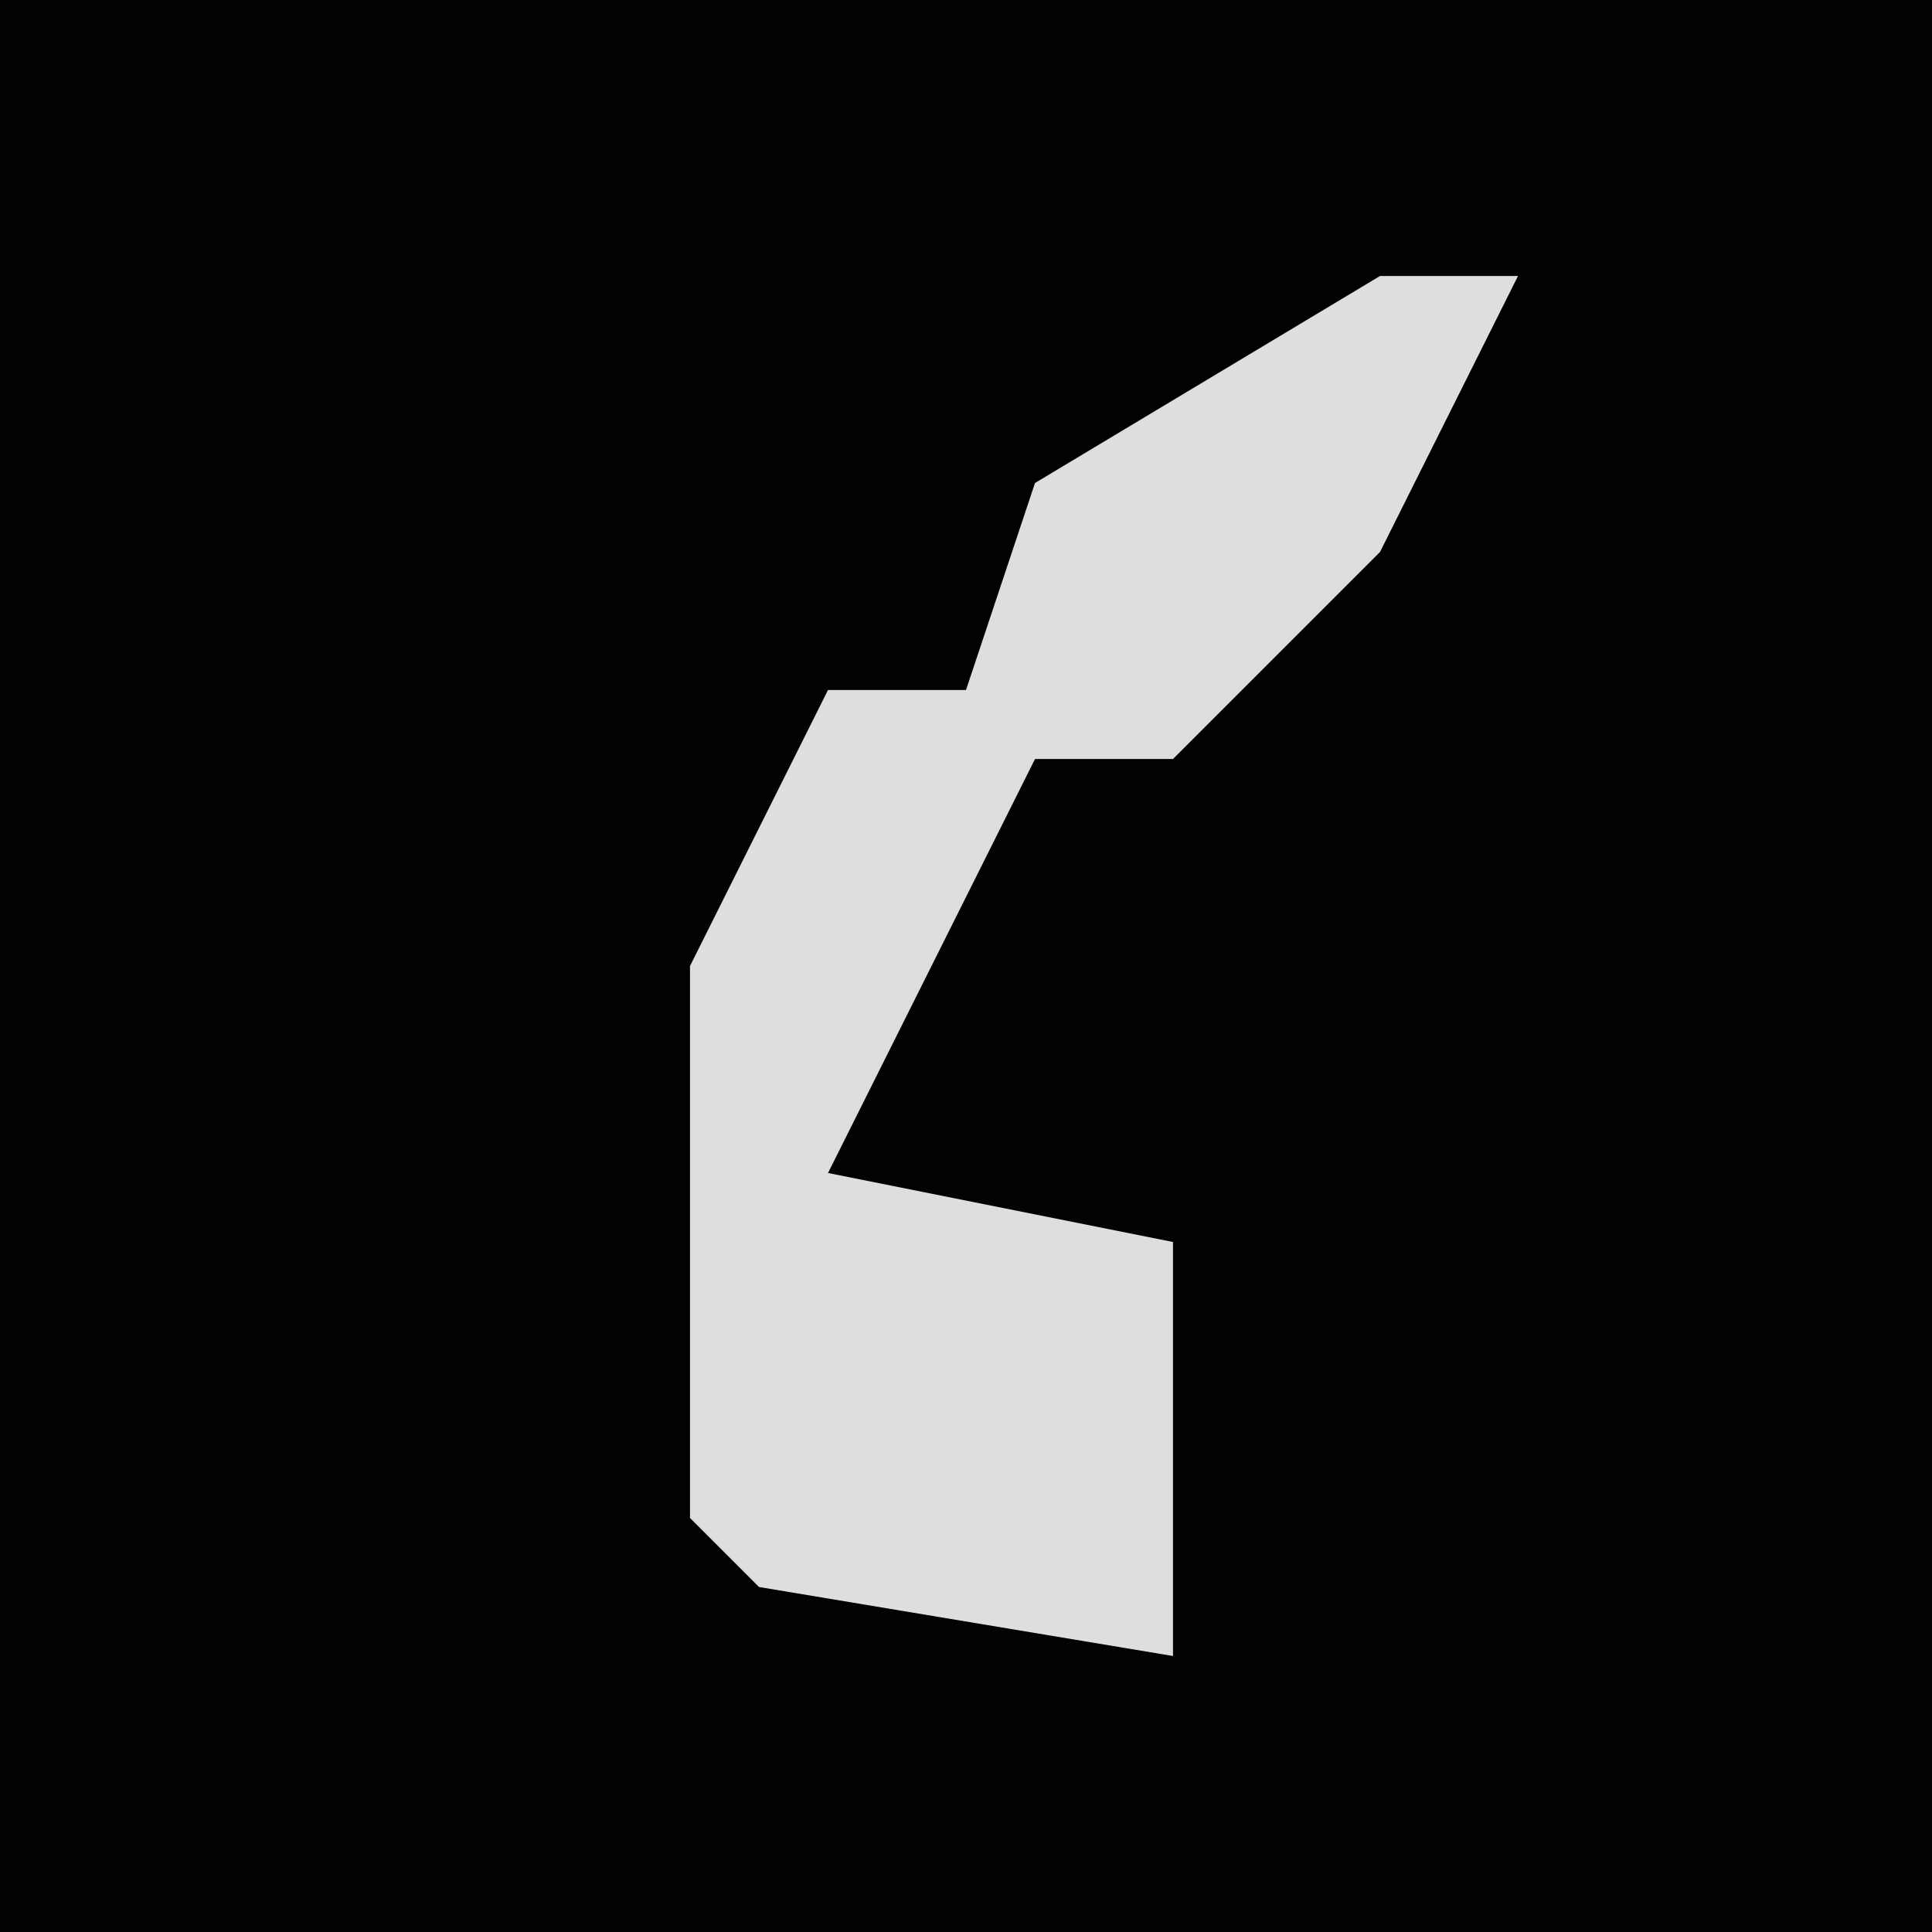 <?xml version="1.0" encoding="UTF-8"?>
<svg version="1.1" xmlns="http://www.w3.org/2000/svg" width="28" height="28">
<path d="M0,0 L28,0 L28,28 L0,28 Z " fill="#020202" transform="translate(0,0)"/>
<path d="M0,0 L2,0 L0,4 L-3,7 L-5,7 L-7,11 L-8,13 L-3,14 L-3,20 L-9,19 L-10,18 L-10,10 L-8,6 L-6,6 L-5,3 Z " fill="#DEDEDE" transform="translate(20,4)"/>
</svg>
